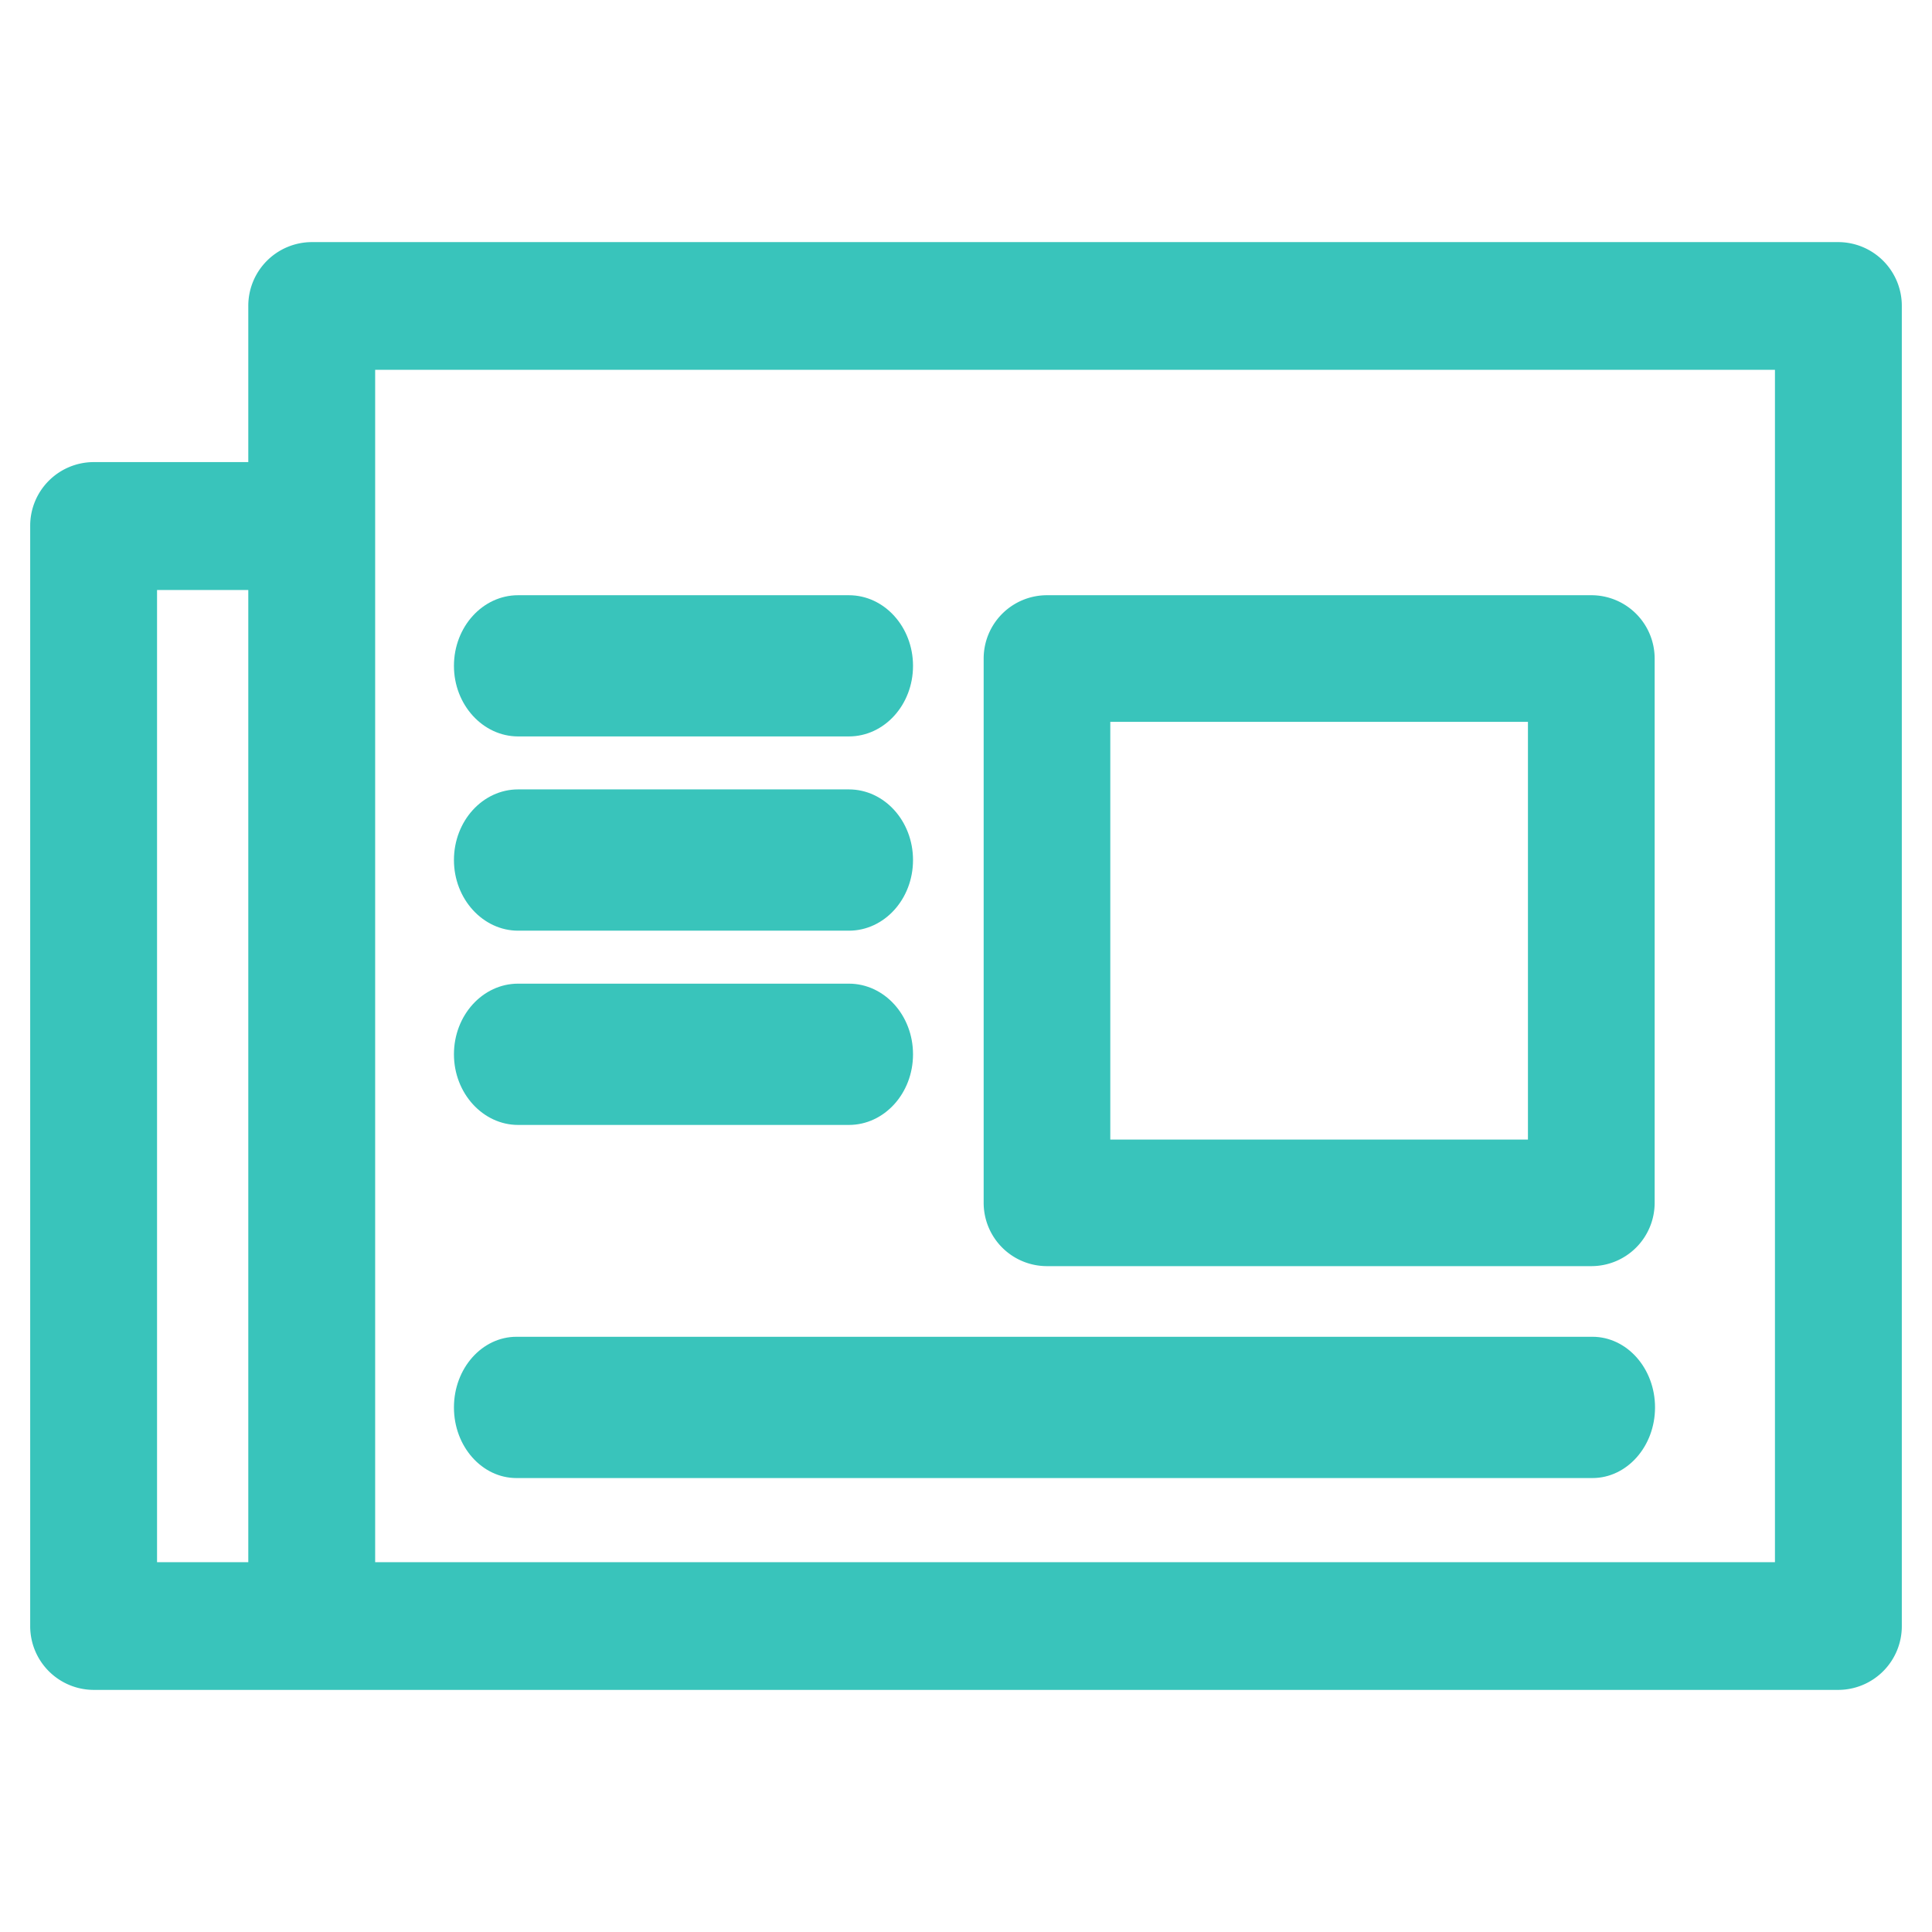<svg id="图层_1" data-name="图层 1" xmlns="http://www.w3.org/2000/svg" viewBox="0 0 256 256"><defs><style>.cls-1{fill:#39c4bb;}</style></defs><title>(news)</title><path class="cls-1" d="M138.73,167.77h72.12a8.39,8.39,0,0,0,8.4-8.39V87.26a8.39,8.39,0,0,0-8.4-8.39H138.73a8.39,8.39,0,0,0-8.39,8.39v72.12A8.39,8.39,0,0,0,138.73,167.77Zm8.39-72.12h55.34V151H147.12Z"/><path class="cls-1" d="M68.44,195.85H211c4.58,0,8.3-4.19,8.3-9.36s-3.72-9.36-8.3-9.36H68.44c-4.58,0-8.29,4.19-8.29,9.36S63.86,195.85,68.44,195.85Z"/><path class="cls-1" d="M68.65,97.58h43.83c4.7,0,8.5-4.19,8.5-9.35s-3.8-9.36-8.5-9.36H68.65c-4.69,0-8.5,4.19-8.5,9.36S64,97.58,68.65,97.58Z"/><path class="cls-1" d="M68.65,123.32h43.83c4.7,0,8.5-4.19,8.5-9.36s-3.8-9.36-8.5-9.36H68.65c-4.69,0-8.5,4.19-8.5,9.36S64,123.32,68.65,123.32Z"/><path class="cls-1" d="M68.65,149.06h43.83c4.7,0,8.5-4.19,8.5-9.36s-3.8-9.36-8.5-9.36H68.65c-4.69,0-8.5,4.19-8.5,9.36S64,149.06,68.65,149.06Z"/><path class="cls-1" d="M243.59,32.08H41.31a8.44,8.44,0,0,0-8.41,8.47V61.23H12.41A8.43,8.43,0,0,0,4,69.7V215.45a8.44,8.44,0,0,0,8.41,8.47H243.59a8.44,8.44,0,0,0,8.41-8.47V40.55A8.44,8.44,0,0,0,243.59,32.08ZM32.9,207H20.81V78.18H32.9Zm202.29,0H49.71V49H235.19Z"/></svg>